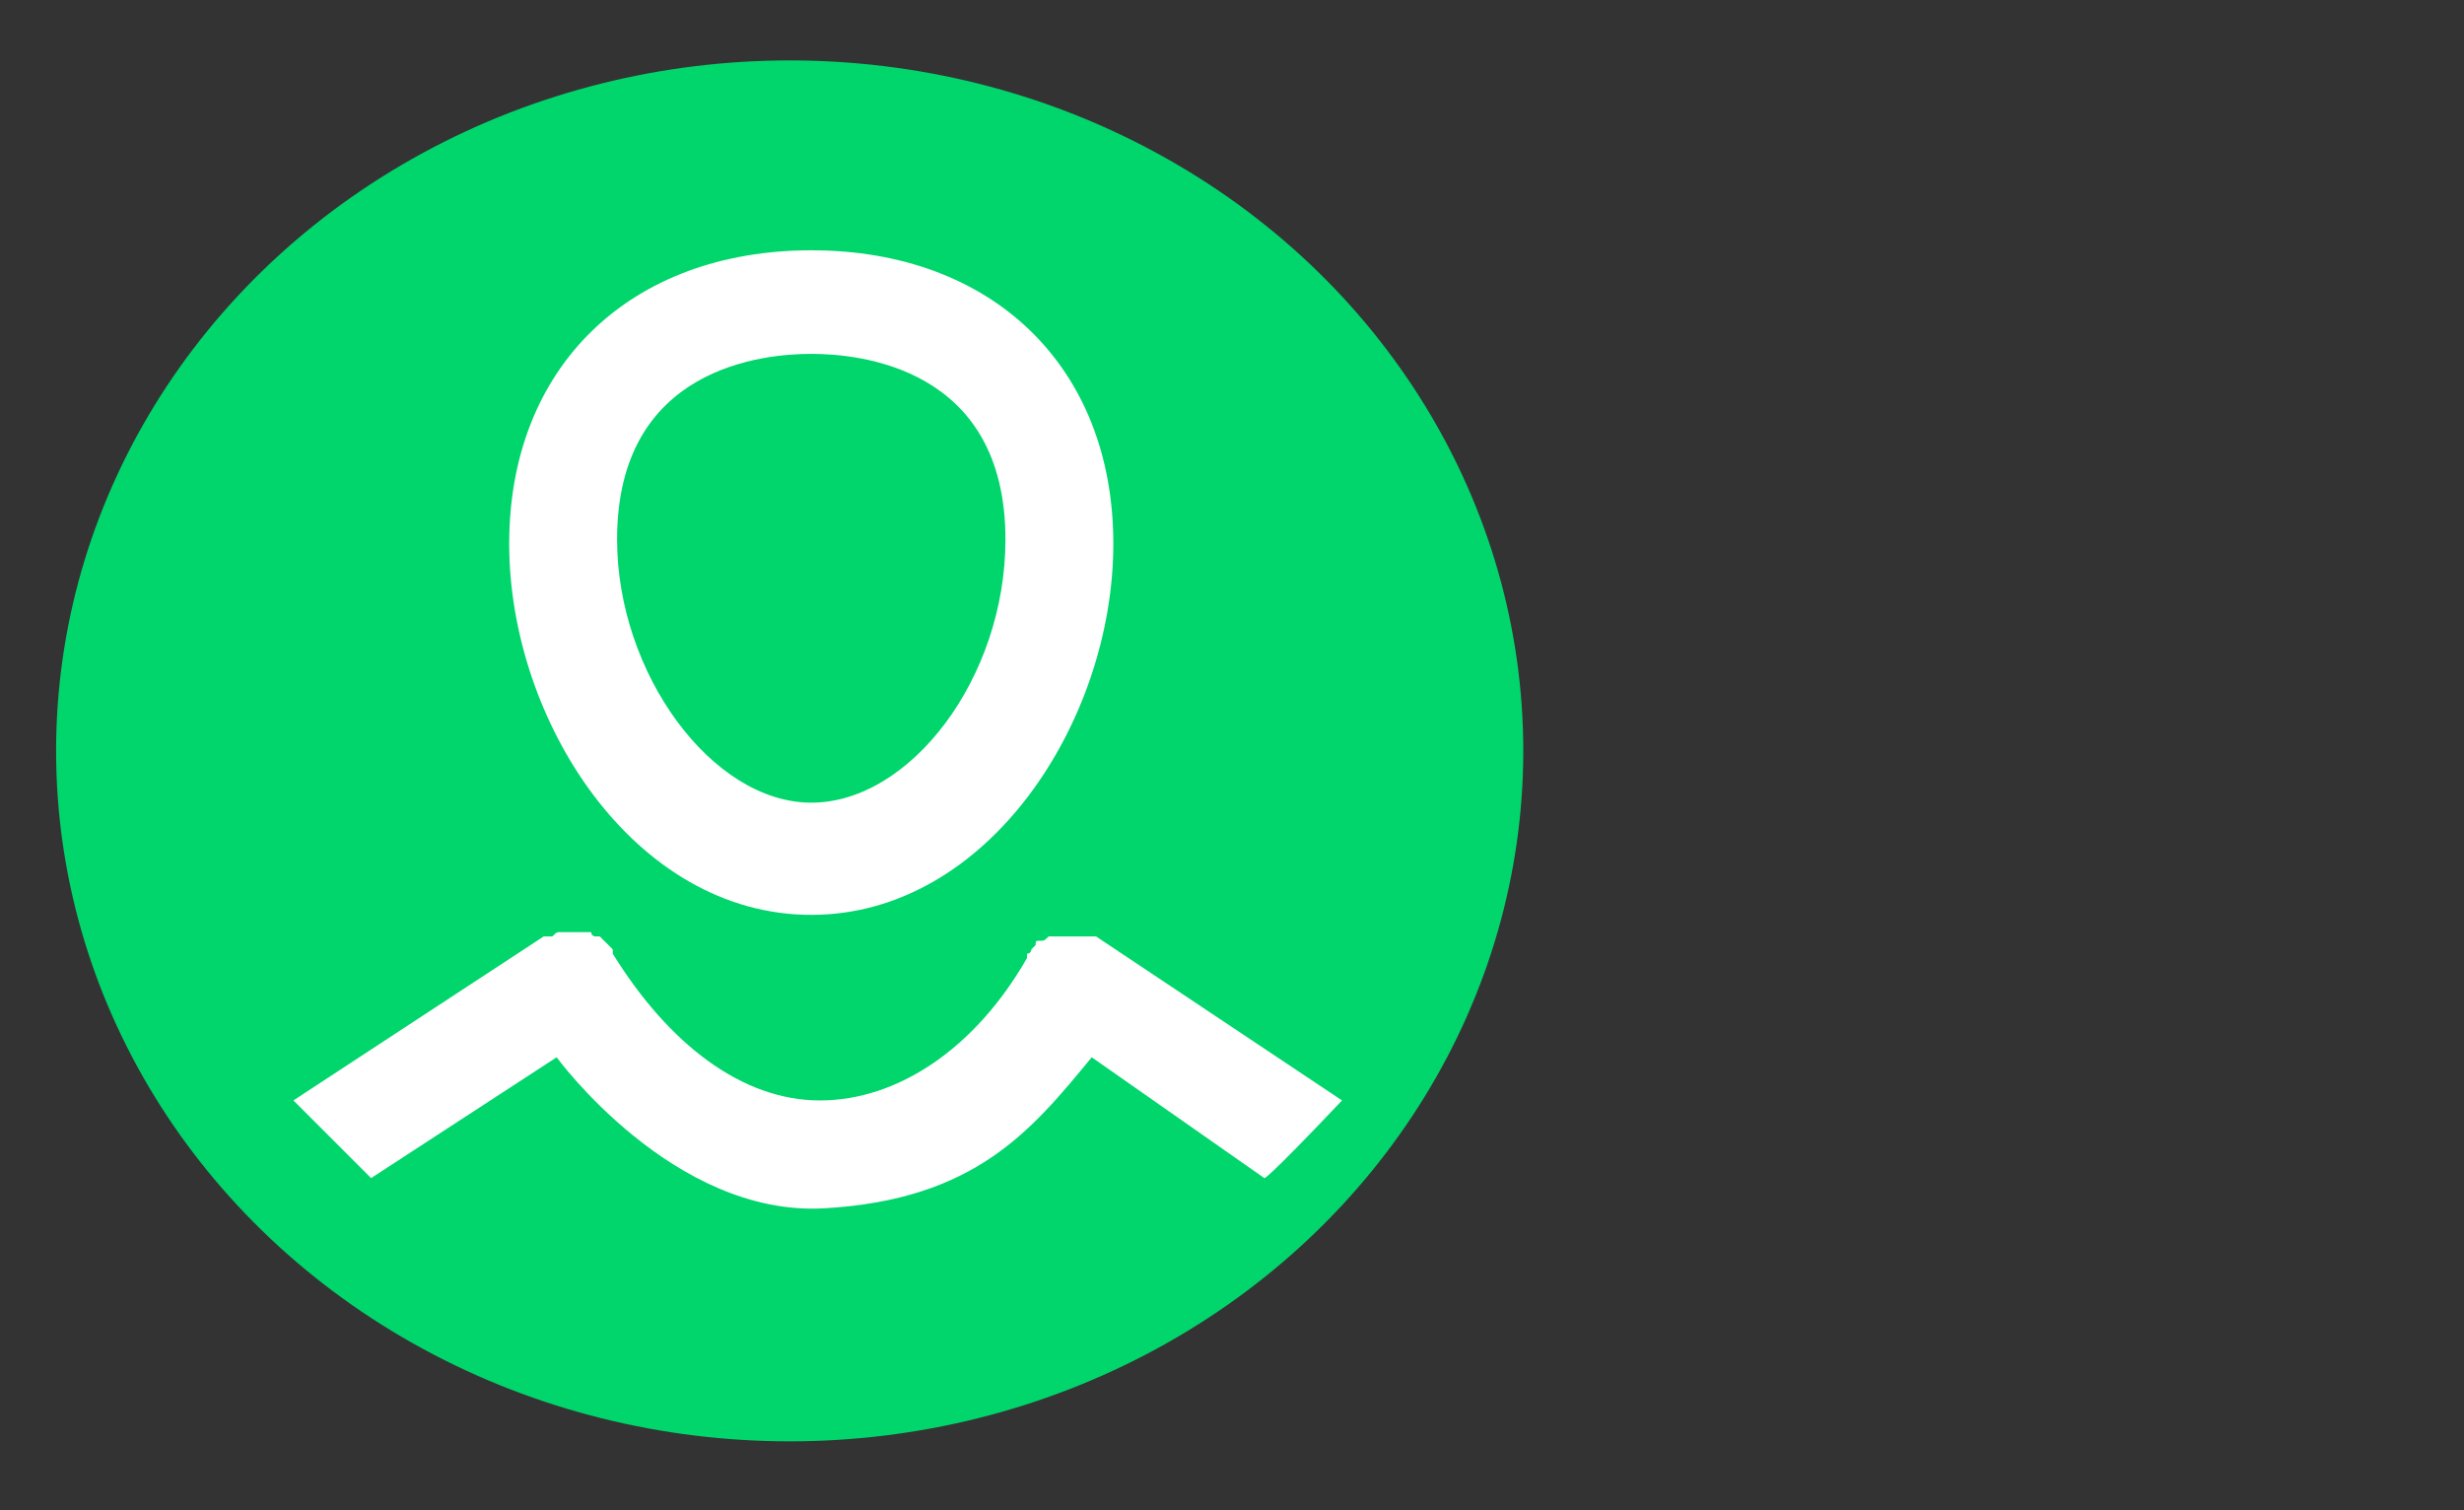 <?xml version="1.0" encoding="utf-8"?>
<!-- Generator: Adobe Illustrator 22.1.0, SVG Export Plug-In . SVG Version: 6.00 Build 0)  -->
<svg version="1.1" id="Laag_1" xmlns="http://www.w3.org/2000/svg" xmlns:xlink="http://www.w3.org/1999/xlink" x="0px" y="0px"
	 viewBox="0 0 57.1 35" style="enable-background:new 0 0 57.1 35;" xml:space="preserve">
<rect x="0" y="0" width="57.1" height="35" fill="#333333" stroke="none"/>
<style type="text/css">
	.st0{fill:#FFFFFF;}
	.st1{fill:#00D66C;}
</style>
<path class="st0" d="M17.1,23.2h2.4V17h1.9l0.2-2.1h-2.1v-1.7c0,0,0-0.4,0.4-0.4c0.4,0,1.7,0,1.7,0l0-1.9l-2.9,0
	c0,0-1.7,0.2-1.7,1.7s0,2.4,0,2.4h-1.3l0,1.9l1.4,0L17.1,23.2z"/>
<ellipse class="st1" cx="18.3" cy="17.4" rx="17" ry="16"/>
<path class="st0" d="M18.8,21.2c4.1,0,7-4.5,7-8.6s-2.8-6.8-7-6.8s-7,2.7-7,6.8S14.7,21.2,18.8,21.2z M18.8,8.2
	c1.1,0,4.5,0.3,4.5,4.3c0,3.2-2.2,6.1-4.5,6.1s-4.5-3-4.5-6.1C14.3,8.5,17.7,8.2,18.8,8.2z"/>
<path class="st0" d="M18.8,33.7 M29.3,27.3c0,0,0,0.1,1.8-1.8l-5.7-3.8c0,0,0,0,0,0l0,0c0,0,0,0-0.1,0s-0.1,0-0.1,0c0,0-0.1,0-0.1,0
	c0,0-0.1,0-0.1,0c0,0-0.1,0-0.1,0c0,0-0.1,0-0.1,0c0,0-0.1,0-0.1,0c0,0-0.1,0-0.1,0c0,0-0.1,0-0.1,0c0,0-0.1,0-0.1,0
	c0,0-0.1,0-0.1,0c-0.1,0.1-0.1,0.1-0.2,0.1s-0.1,0-0.1,0.1c0,0-0.1,0.1-0.1,0.1c0,0,0,0.1-0.1,0.1c0,0,0,0,0,0.1c0,0,0,0,0,0l0,0
	c-1.2,2.1-3,3.3-4.8,3.3c-1.8,0-3.5-1.3-4.8-3.4l0,0c0,0,0,0,0,0c0,0,0,0,0-0.1c0,0-0.1-0.1-0.1-0.1c0,0,0,0-0.1-0.1
	c0,0-0.1-0.1-0.1-0.1c0,0,0,0-0.1,0c0,0-0.1,0-0.1-0.1c0,0,0,0-0.1,0c0,0-0.1,0-0.1,0c0,0,0,0-0.1,0c-0.1,0-0.1,0-0.2,0h0
	c-0.1,0-0.1,0-0.2,0h0c-0.1,0-0.1,0-0.2,0.1c0,0,0,0,0,0c0,0-0.1,0-0.1,0c0,0,0,0-0.1,0l0,0l-5.8,3.8l1.8,1.8l4.3-2.8
	c0,0,2.7,3.7,6.2,3.5s4.8-1.8,6.2-3.5 M25,24.5l4.3,2.8"/>
</svg>
